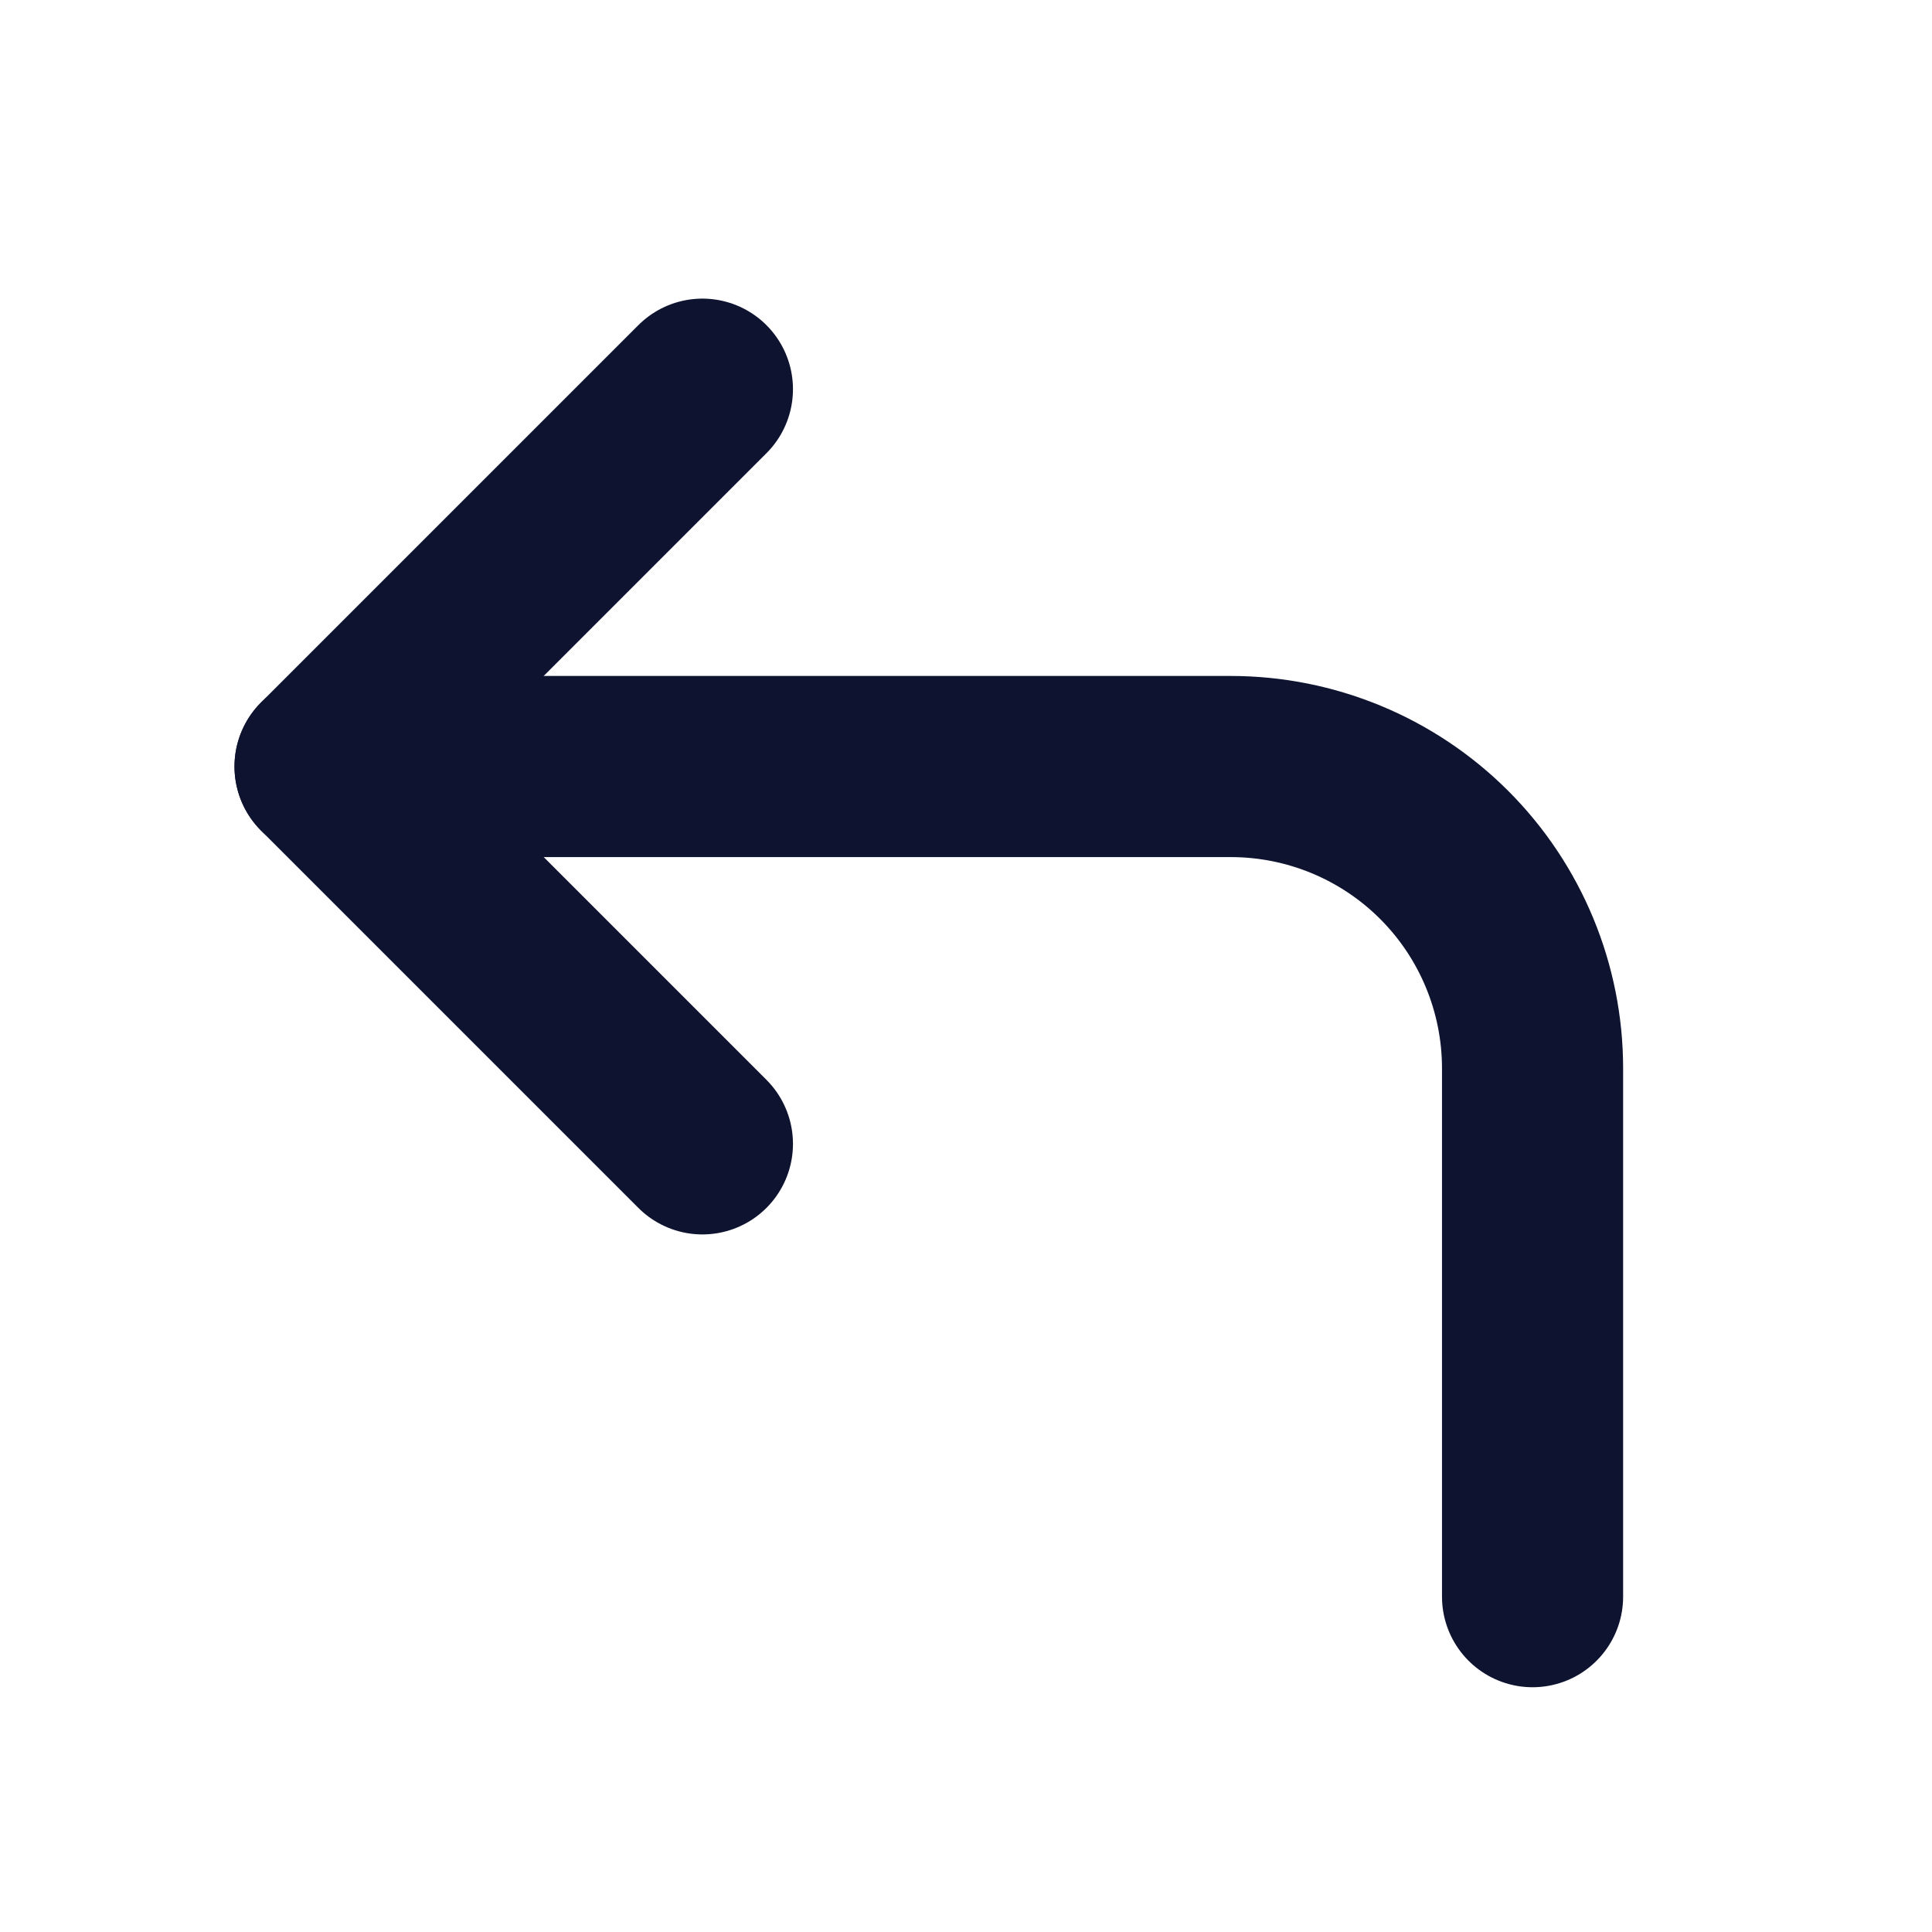 <svg width="16" height="16" viewBox="0 0 16 16" fill="none" xmlns="http://www.w3.org/2000/svg">
<path d="M5.817 9.473L2.692 6.348L5.817 3.223" stroke="#0E1330" stroke-width="1.5" stroke-linecap="round" stroke-linejoin="round"/>
<path d="M12.692 13.223V8.848C12.692 8.185 12.429 7.549 11.96 7.08C11.491 6.611 10.855 6.348 10.192 6.348H2.692" stroke="#0E1330" stroke-width="1.5" stroke-linecap="round" stroke-linejoin="round"/>
</svg>
